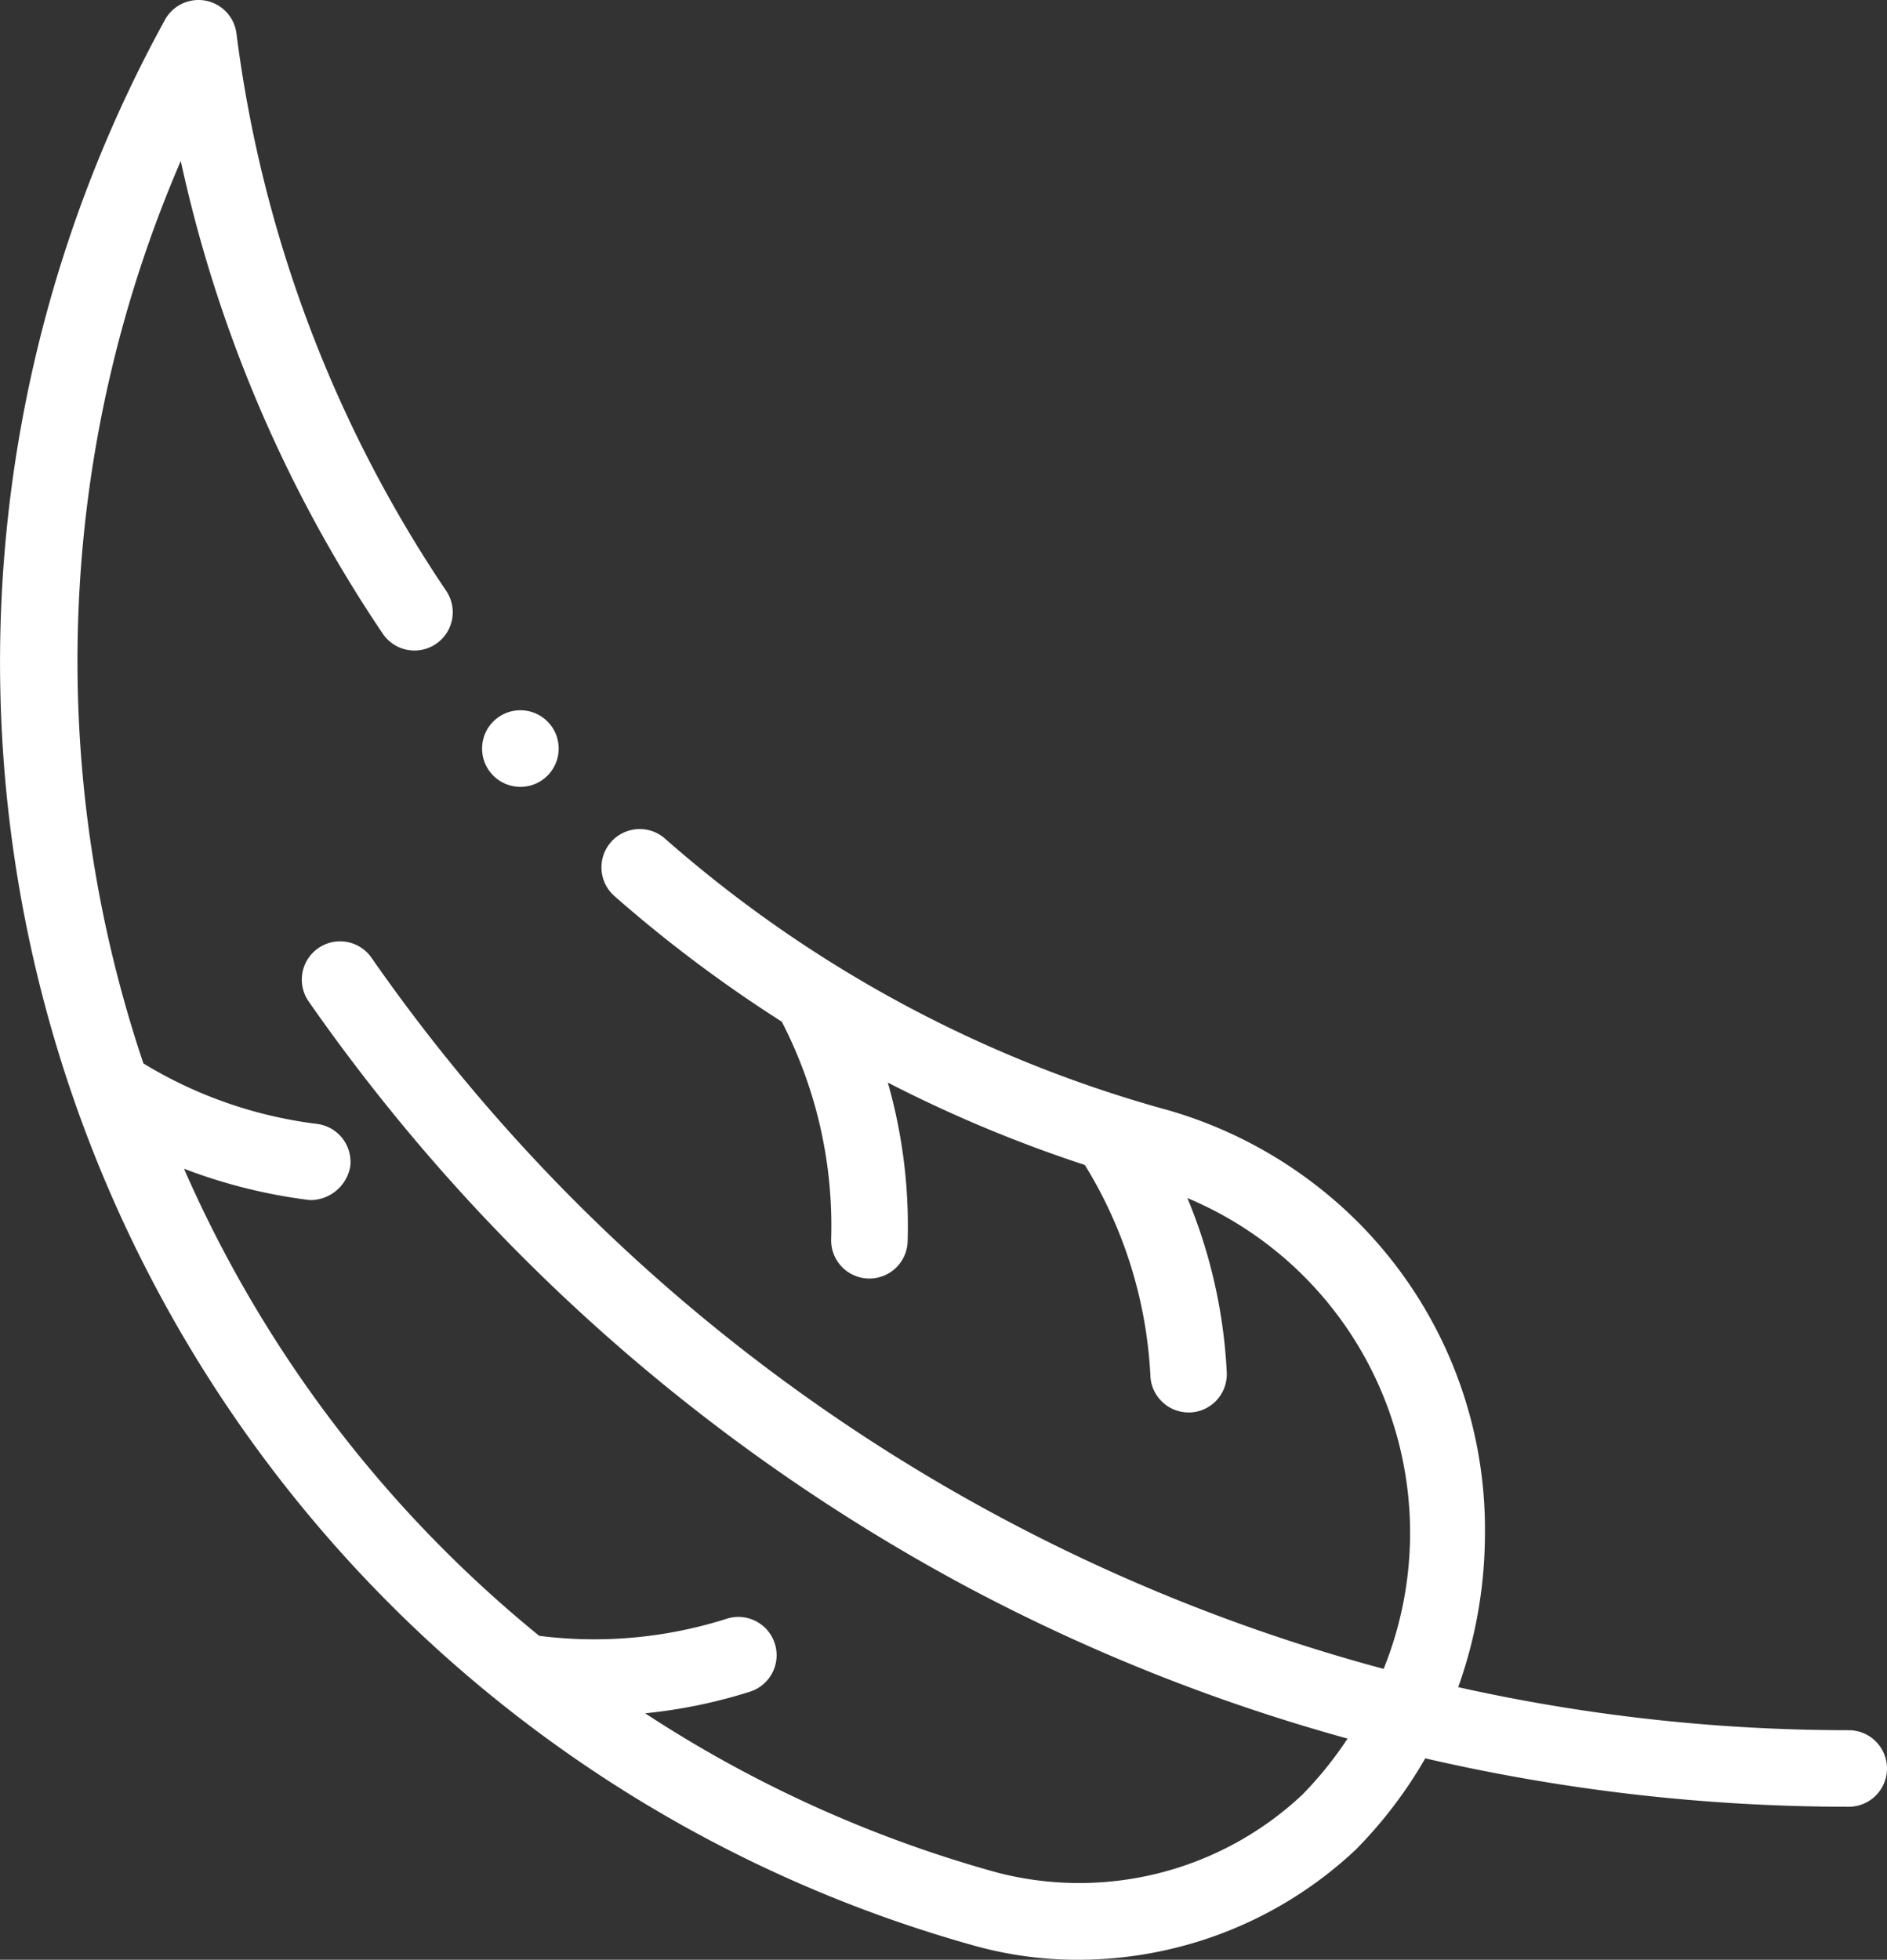 <svg xmlns="http://www.w3.org/2000/svg" width="73.323" height="76.128" viewBox="0 0 73.323 76.128"><rect x="0" y="0" width="73.323" height="76.128" fill="#333333" stroke="none"/><defs><style>.a{fill:#fff;}</style></defs><g transform="translate(-9.432 0)"><g transform="translate(9.432 0)"><g transform="translate(0 0)"><path class="a" d="M90.309,313.483C90.247,313.483,90.372,313.491,90.309,313.483Z" transform="translate(-78.268 -266.868)"/><path class="a" d="M81.268,67.212A69.739,69.739,0,0,1,66.093,65.54a17.731,17.731,0,0,0,1.038-5.83A16.9,16.9,0,0,0,62.3,47.579,17.168,17.168,0,0,0,54.73,43.1l-.075-.019A49.337,49.337,0,0,1,35.27,32.575a1.487,1.487,0,1,0-1.961,2.236,53.132,53.132,0,0,0,6.5,4.877,17.259,17.259,0,0,1,1.919,8.447,1.487,1.487,0,0,0,1.442,1.531h.045A1.487,1.487,0,0,0,44.7,48.225a20.266,20.266,0,0,0-.77-6.171,52.33,52.33,0,0,0,7.655,3.2,17.213,17.213,0,0,1,2.548,8.2,1.487,1.487,0,0,0,1.484,1.415l.073,0A1.487,1.487,0,0,0,57.1,53.312a20.137,20.137,0,0,0-1.53-6.772,14.1,14.1,0,0,1,7.626,18.29A70.033,70.033,0,0,1,23.876,37.218a1.487,1.487,0,1,0-2.44,1.7A73.467,73.467,0,0,0,46.994,61.638a72.338,72.338,0,0,0,14.8,5.9,14.516,14.516,0,0,1-1.754,2.176,12.667,12.667,0,0,1-11.9,3.017A48.543,48.543,0,0,1,34.5,66.555a20.061,20.061,0,0,0,4.072-.839,1.487,1.487,0,0,0-.9-2.835,16.96,16.96,0,0,1-7.288.665,48.86,48.86,0,0,1-3.694-3.334A48.375,48.375,0,0,1,16.581,45.4a20.752,20.752,0,0,0,4.892,1.219,1.578,1.578,0,0,0,1.567-1.3,1.487,1.487,0,0,0-1.291-1.66,16.958,16.958,0,0,1-6.744-2.348A49,49,0,0,1,16.456,6.252a52.947,52.947,0,0,0,7.859,18.379,1.487,1.487,0,0,0,2.462-1.668A49.983,49.983,0,0,1,18.62,1.3,1.487,1.487,0,0,0,15.842.77,51.8,51.8,0,0,0,9.9,32.662,51.768,51.768,0,0,0,47.354,75.6a14.881,14.881,0,0,0,3.958.529,15.752,15.752,0,0,0,10.772-4.25c.017-.015.034-.029.05-.045s.026-.029.04-.044a17.3,17.3,0,0,0,2.639-3.485,73.139,73.139,0,0,0,16.455,1.881,1.487,1.487,0,0,0,0-2.974Z" transform="translate(-9.432 0)"/></g><path class="a" d="M136.9,188.535a1.488,1.488,0,1,0-1.051-.436A1.5,1.5,0,0,0,136.9,188.535Z" transform="translate(-116.681 -157.968)"/></g></g></svg>